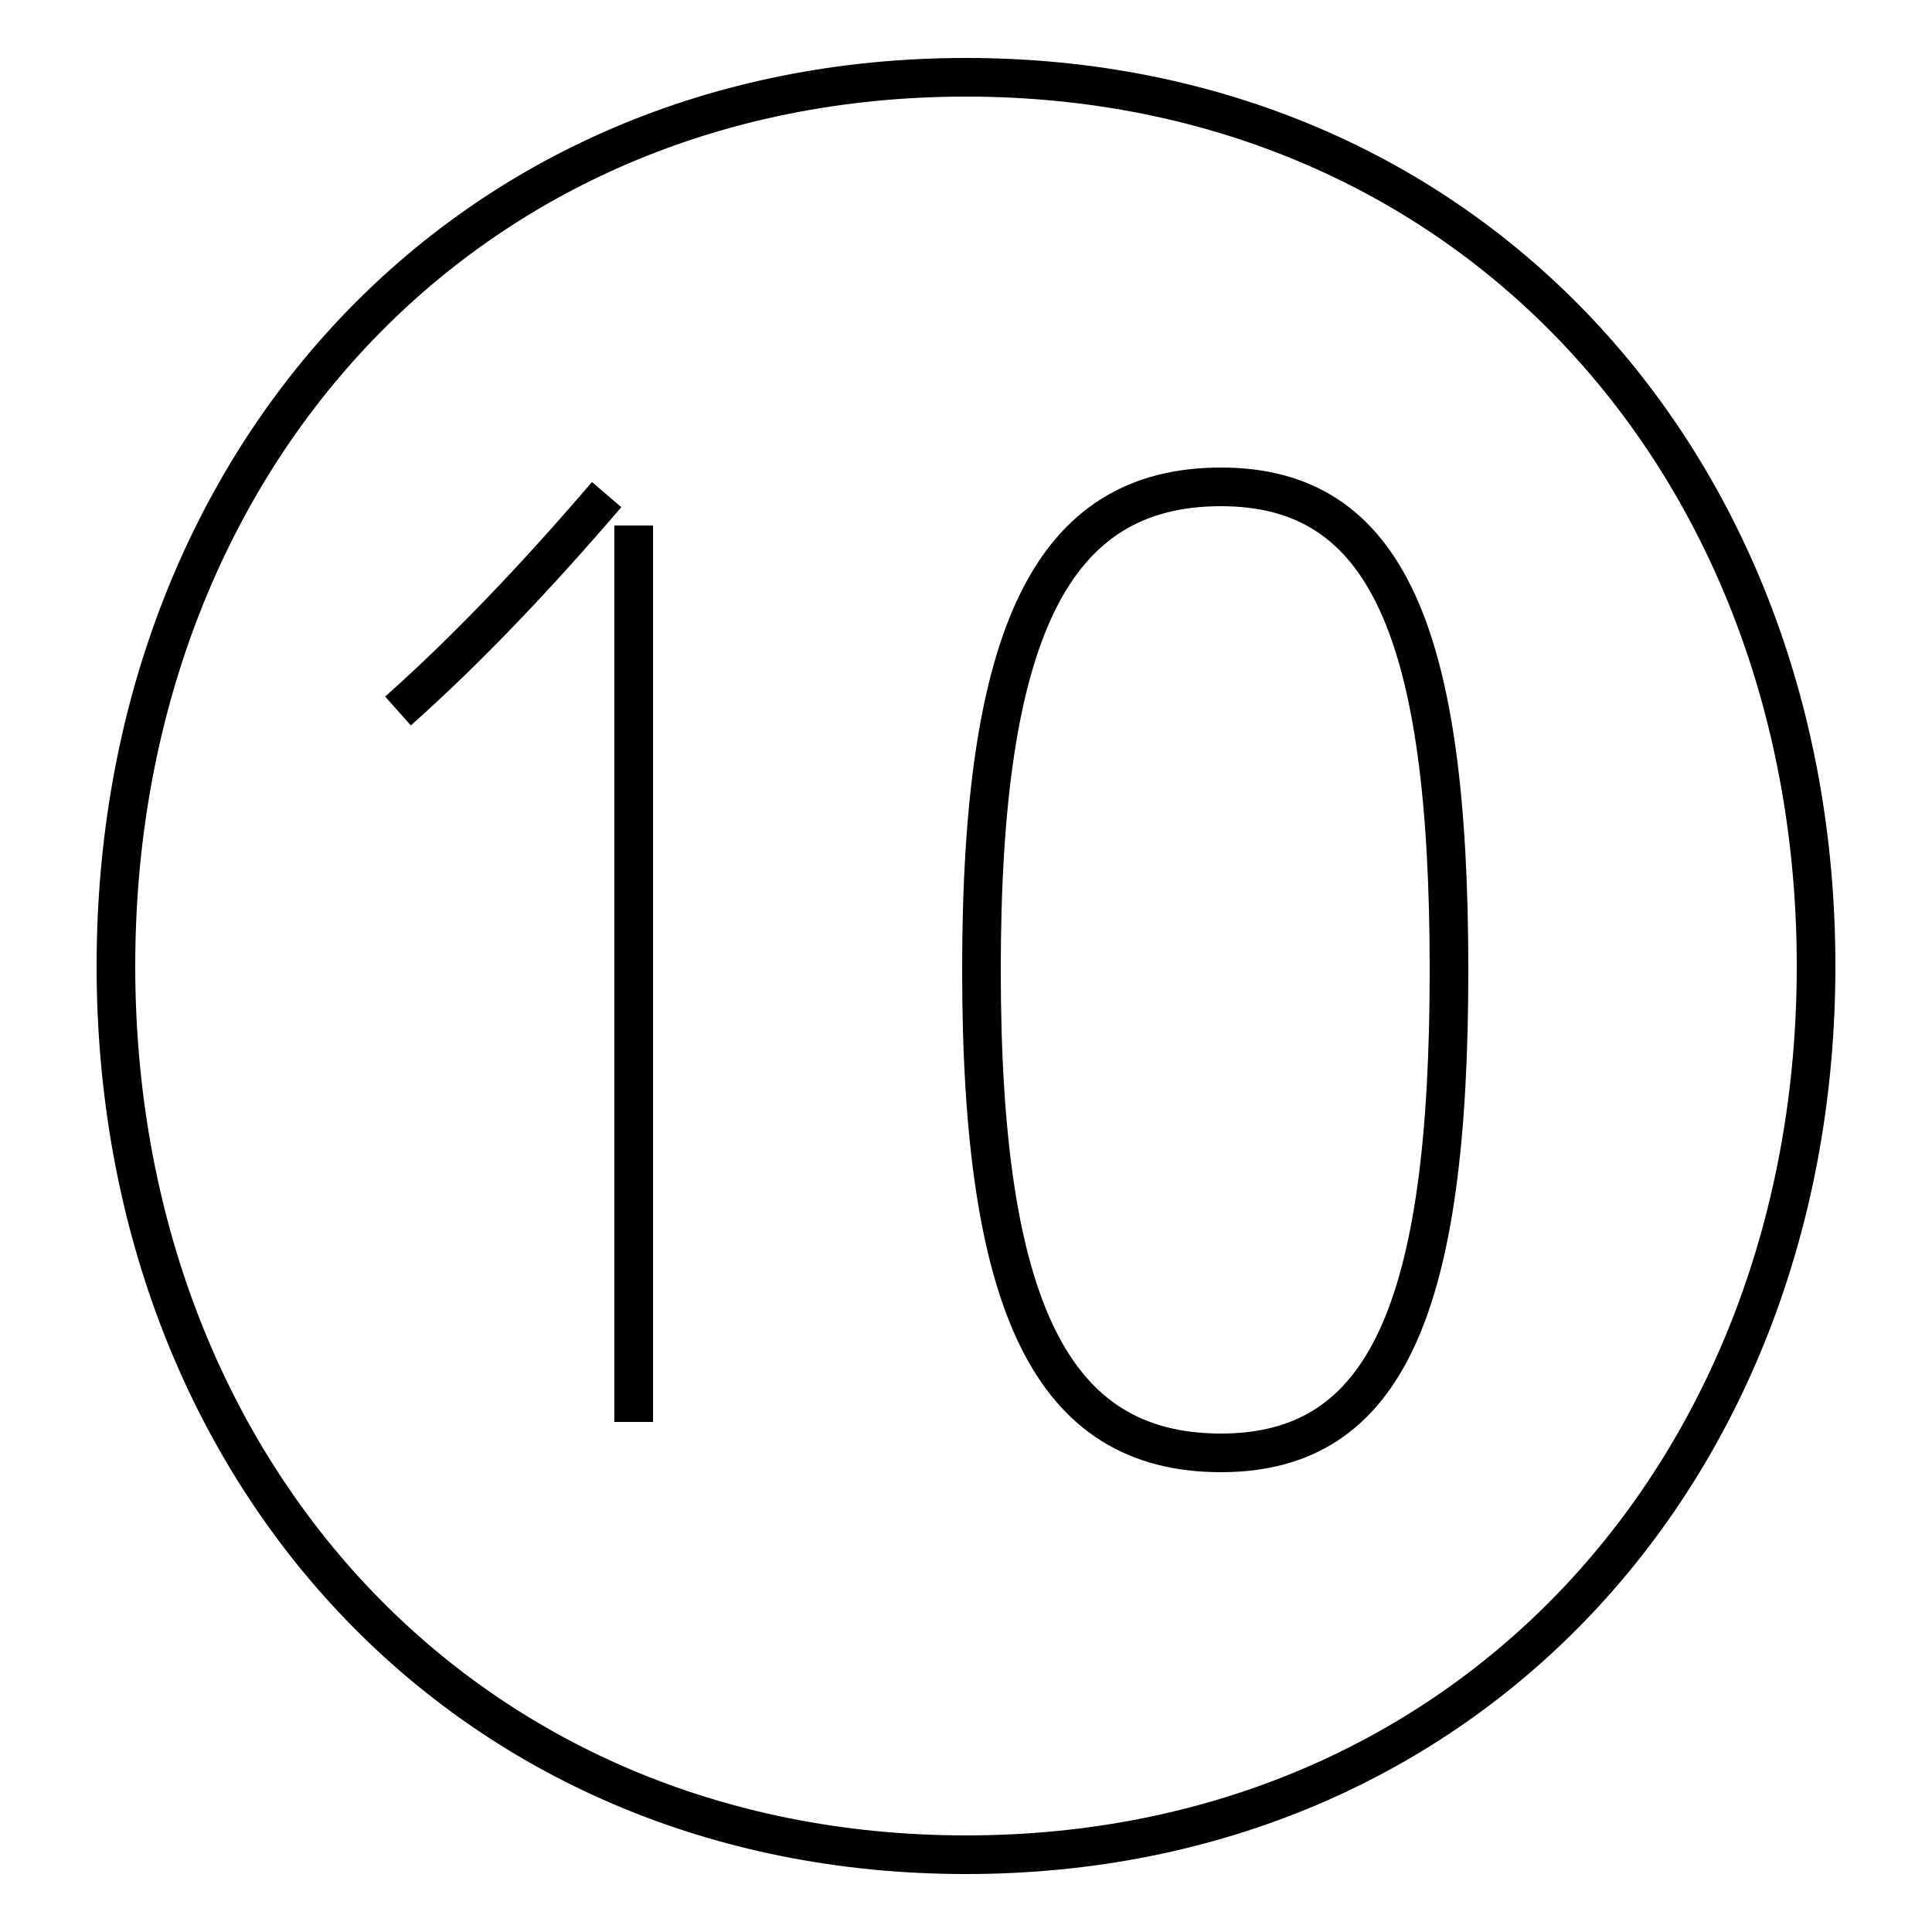<?xml version='1.0' encoding='utf8'?>
<svg viewBox="0.0 -6.0 50.0 50.0" version="1.1" xmlns="http://www.w3.org/2000/svg">
<rect x="0.0" y="-6.0" width="50.0" height="50.0" fill="#808080" stroke="none"/>
<rect x="-1000" y="-1000" width="2000" height="2000" stroke="white" fill="white"/>
<g style="fill:white;stroke:#000000;  stroke-width:1">
<path d="M 31.6 -31.4 C 35.9 -31.4 37.5 -27.6 37.5 -18.9 C 37.5 -10.2 35.9 -6.4 31.6 -6.4 C 27.2 -6.4 25.4 -10.2 25.4 -18.9 C 25.4 -27.6 27.2 -31.4 31.6 -31.4 Z M 16.4 -7.2 L 16.4 -30.4 M 10.3 -25.6 C 12.1 -27.2 13.9 -29.1 15.7 -31.2 M 25.0 -42.0 C 38.0 -42.0 47.0 -32.0 47.0 -19.0 C 47.0 -6.0 38.0 4.0 25.0 4.0 C 12.0 4.0 3.0 -6.0 3.0 -19.0 C 3.0 -32.0 12.0 -42.0 25.0 -42.0 Z" transform="translate(0.0, 38.0)" />
</g>
</svg>
